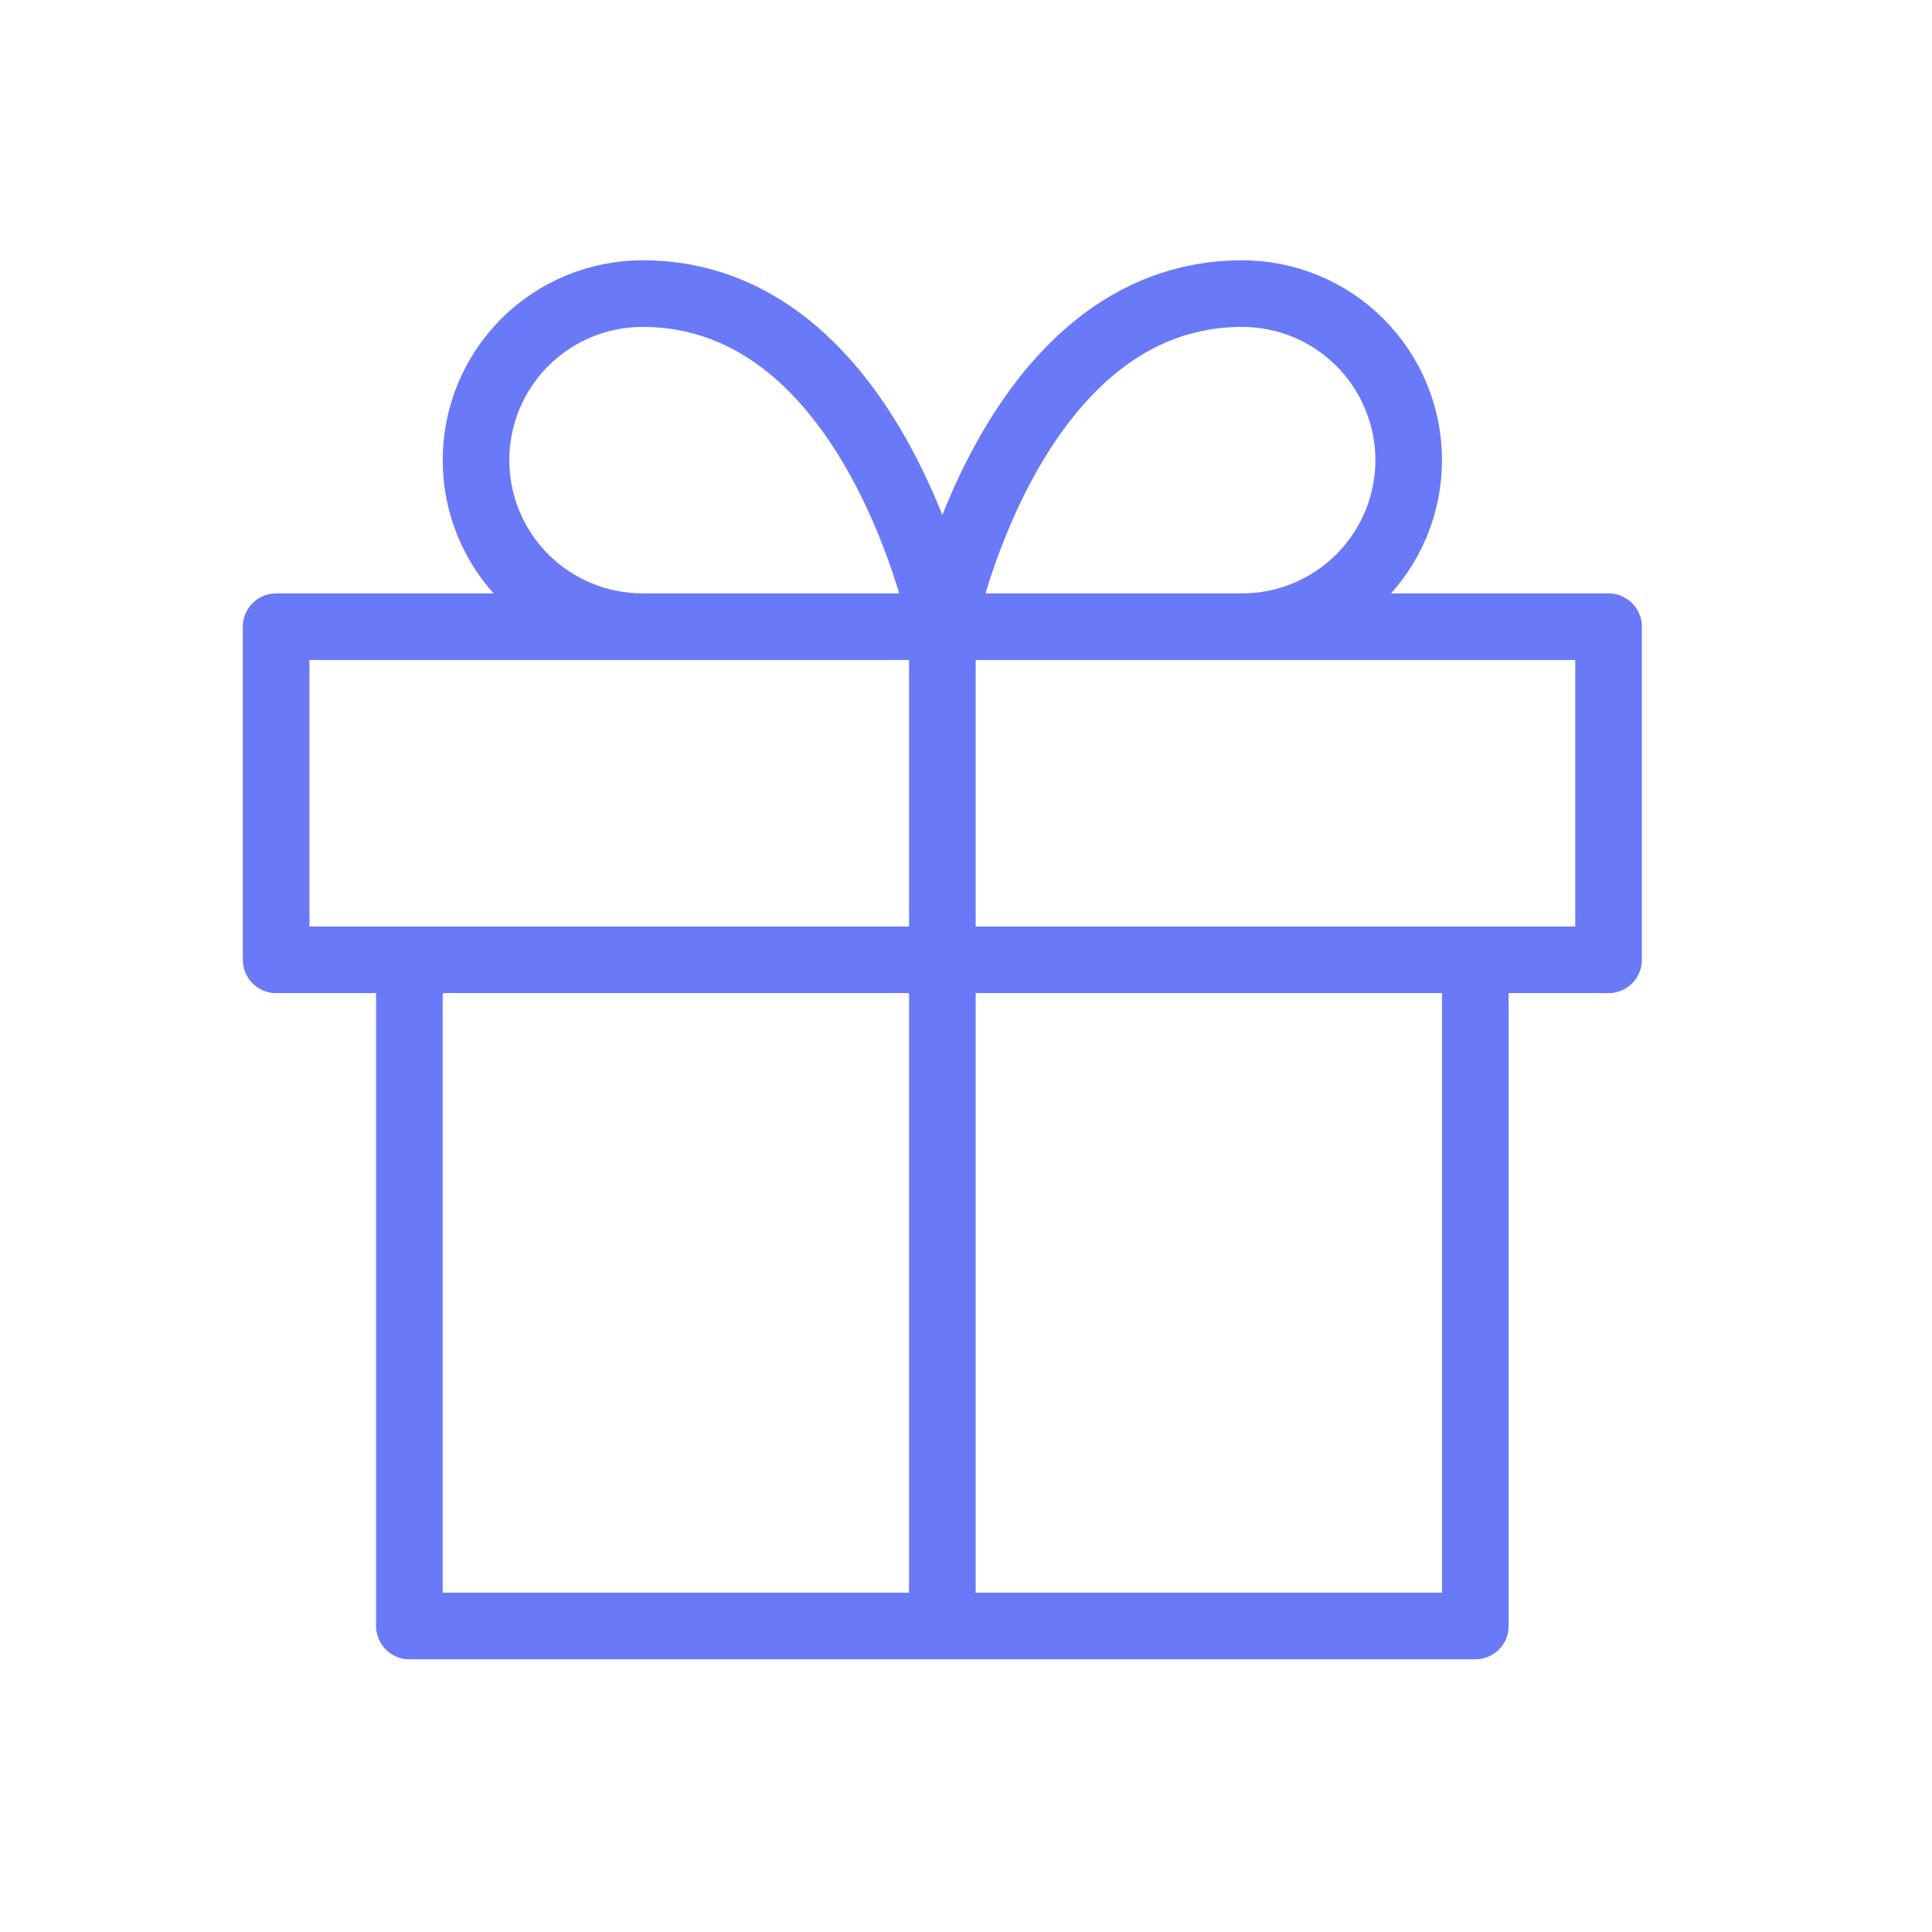<svg width="29" height="29" viewBox="0 0 29 29" fill="none" xmlns="http://www.w3.org/2000/svg">
<path d="M22.145 14.407V24.407H6.145V14.407M14.145 24.407V9.407M14.145 9.407H9.645C8.982 9.407 8.346 9.143 7.877 8.675C7.408 8.206 7.145 7.57 7.145 6.907C7.145 6.244 7.408 5.608 7.877 5.139C8.346 4.67 8.982 4.407 9.645 4.407C13.145 4.407 14.145 9.407 14.145 9.407ZM14.145 9.407H18.645C19.308 9.407 19.944 9.143 20.412 8.675C20.881 8.206 21.145 7.57 21.145 6.907C21.145 6.244 20.881 5.608 20.412 5.139C19.944 4.67 19.308 4.407 18.645 4.407C15.145 4.407 14.145 9.407 14.145 9.407ZM4.145 9.407H24.145V14.407H4.145V9.407Z" stroke="#6979F8" stroke-linecap="round" stroke-linejoin="round"/>
</svg>
